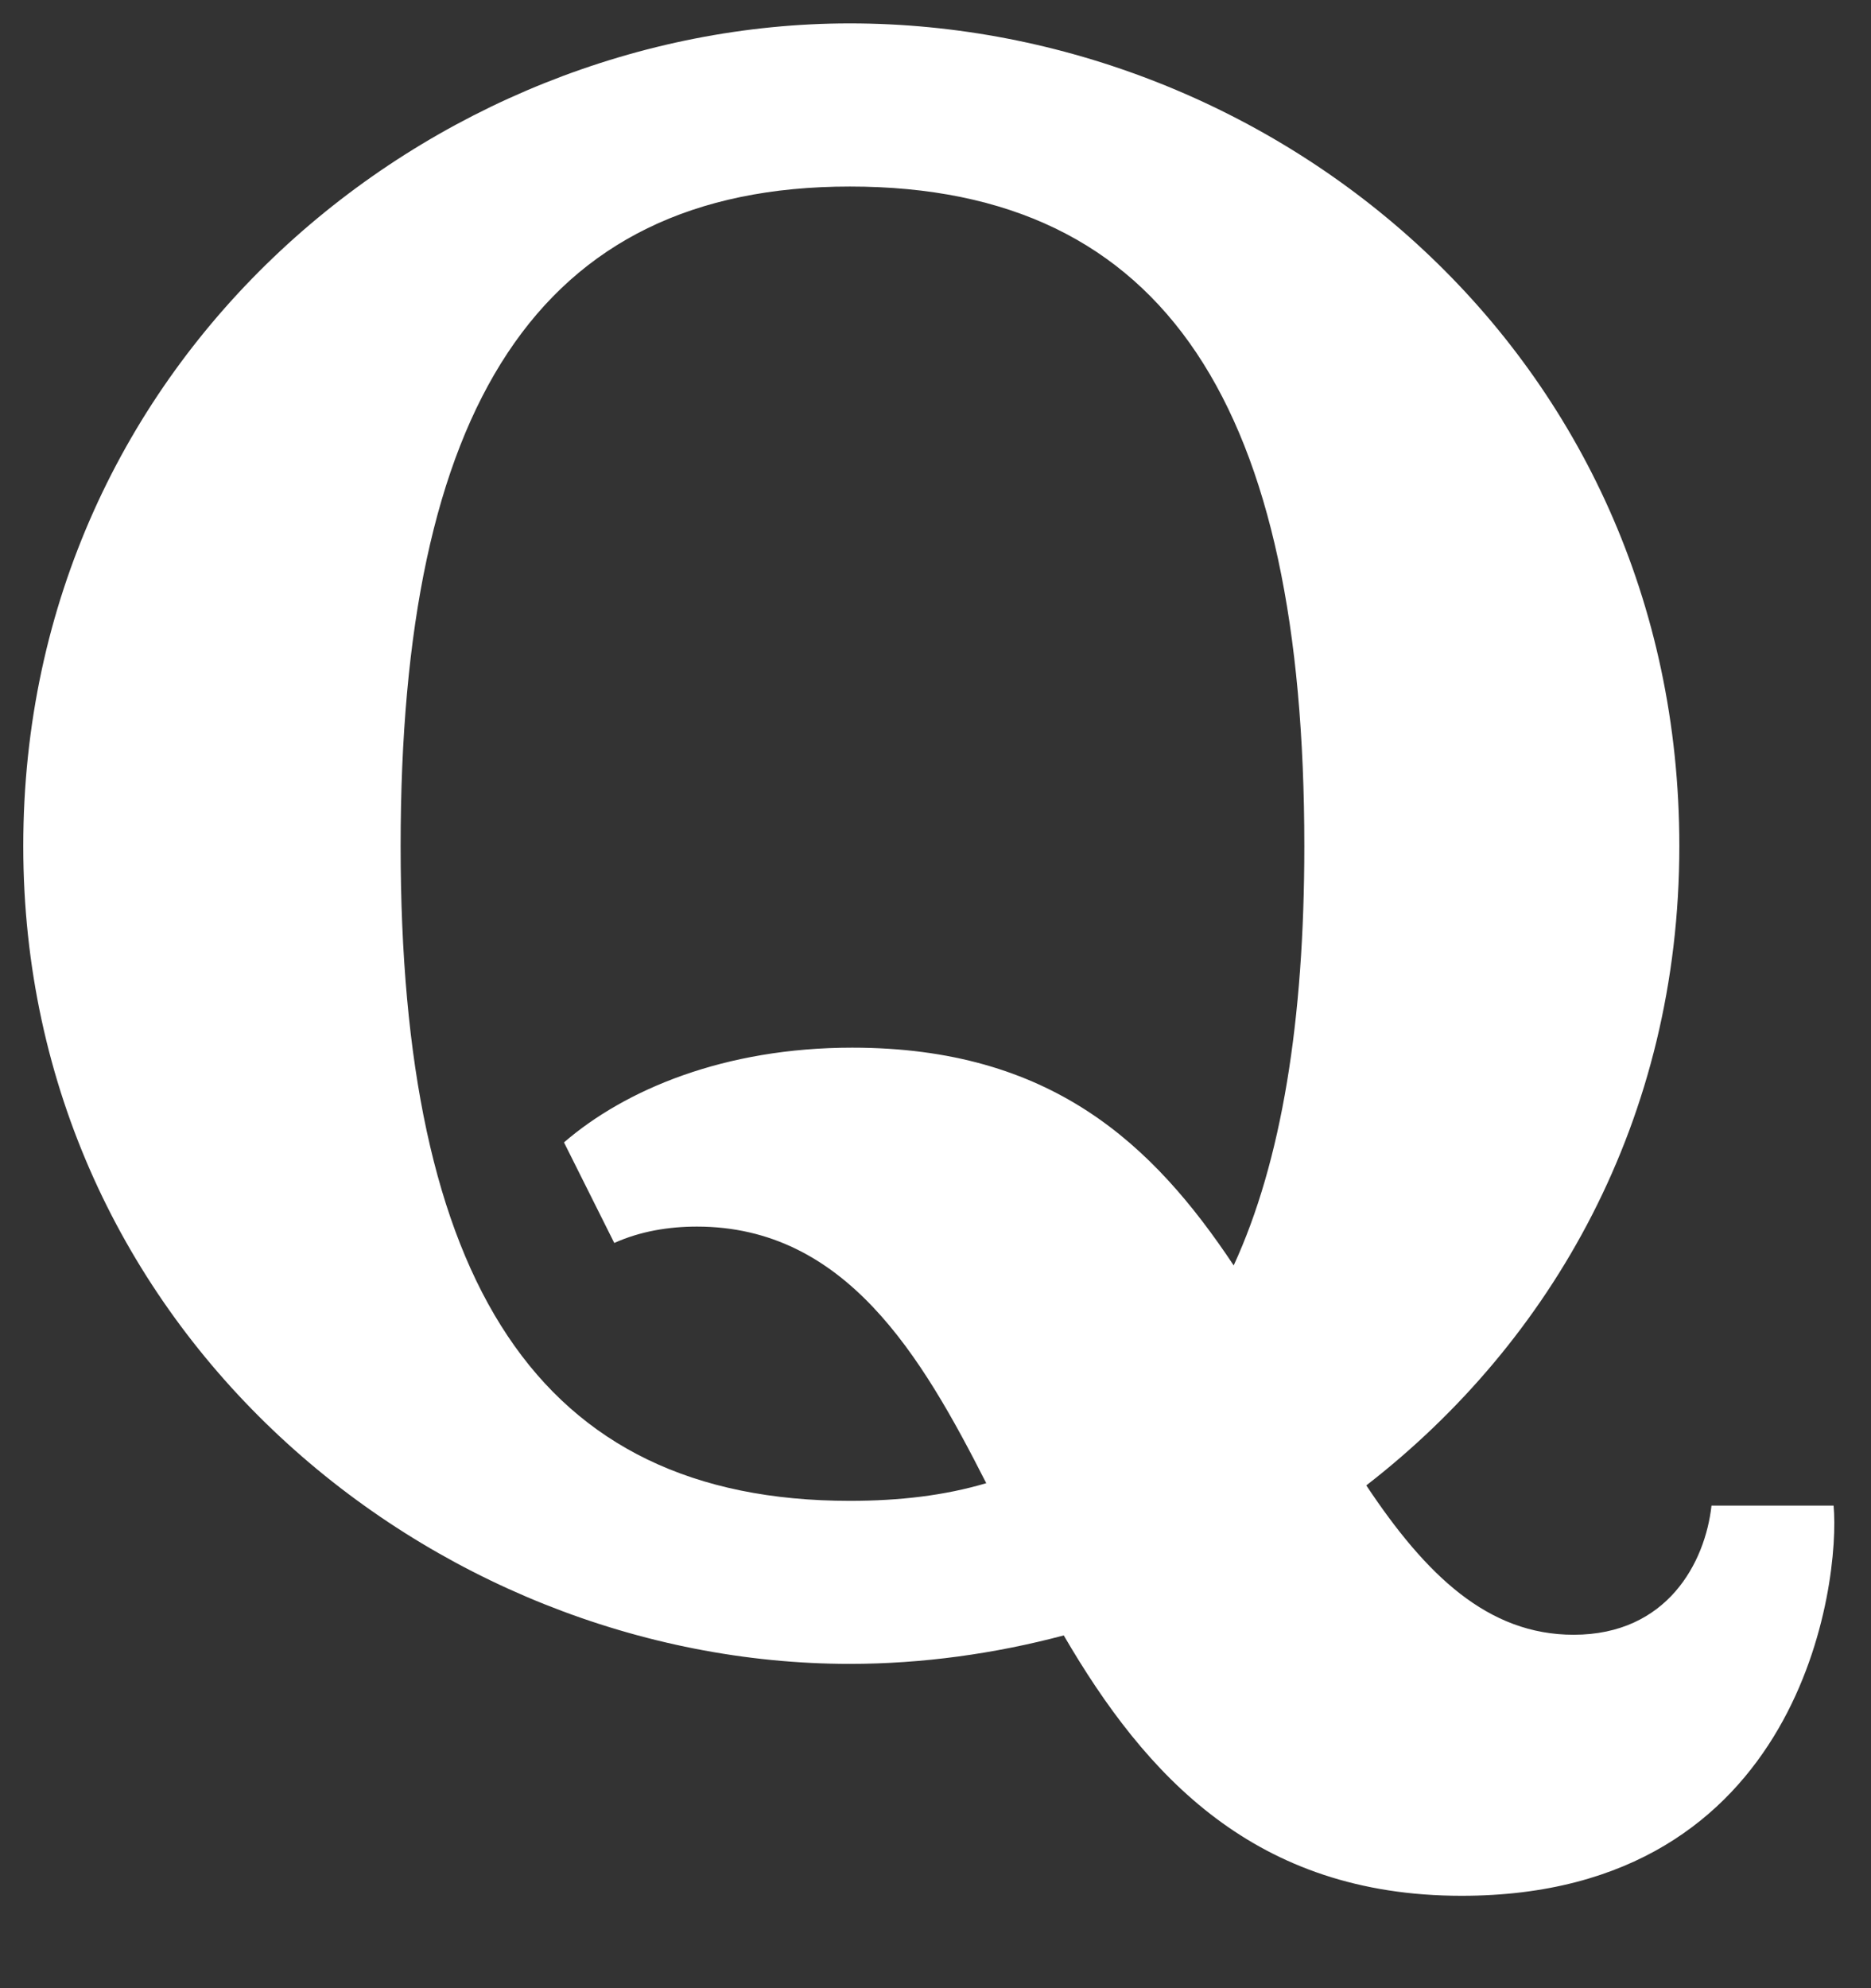 <?xml version="1.0" encoding="UTF-8" standalone="no"?><svg width='16' height='17' viewBox='0 0 16 17' fill='none' xmlns='http://www.w3.org/2000/svg'>
<rect x="0" y="0" width="16" height="17" fill="#333333" stroke="none"/>
<path fill-rule='evenodd' clip-rule='evenodd' d='M7.268 14.227C7.886 14.227 8.511 14.14 9.099 13.983L9.097 13.984C9.797 15.185 10.733 16.21 12.499 16.21C15.417 16.21 15.74 13.521 15.68 12.874H14.636C14.582 13.36 14.258 13.978 13.457 13.978C12.723 13.978 12.194 13.468 11.684 12.701C13.27 11.472 14.361 9.572 14.361 7.234C14.361 3.03 10.899 0.2 7.267 0.2C3.695 0.2 0.199 3.052 0.199 7.234C0.199 11.378 3.696 14.227 7.268 14.227ZM5.96 10.488C7.23 10.488 7.88 11.592 8.434 12.682C8.08 12.787 7.694 12.833 7.268 12.833C4.586 12.833 3.426 10.94 3.426 7.234C3.426 3.508 4.586 1.595 7.268 1.595C9.989 1.595 11.154 3.508 11.154 7.234C11.154 8.725 10.96 9.93 10.55 10.82C9.857 9.778 8.986 8.958 7.288 8.958C6.196 8.958 5.347 9.316 4.823 9.768L5.253 10.628C5.475 10.528 5.718 10.488 5.96 10.488Z' fill='white'/>
</svg>
